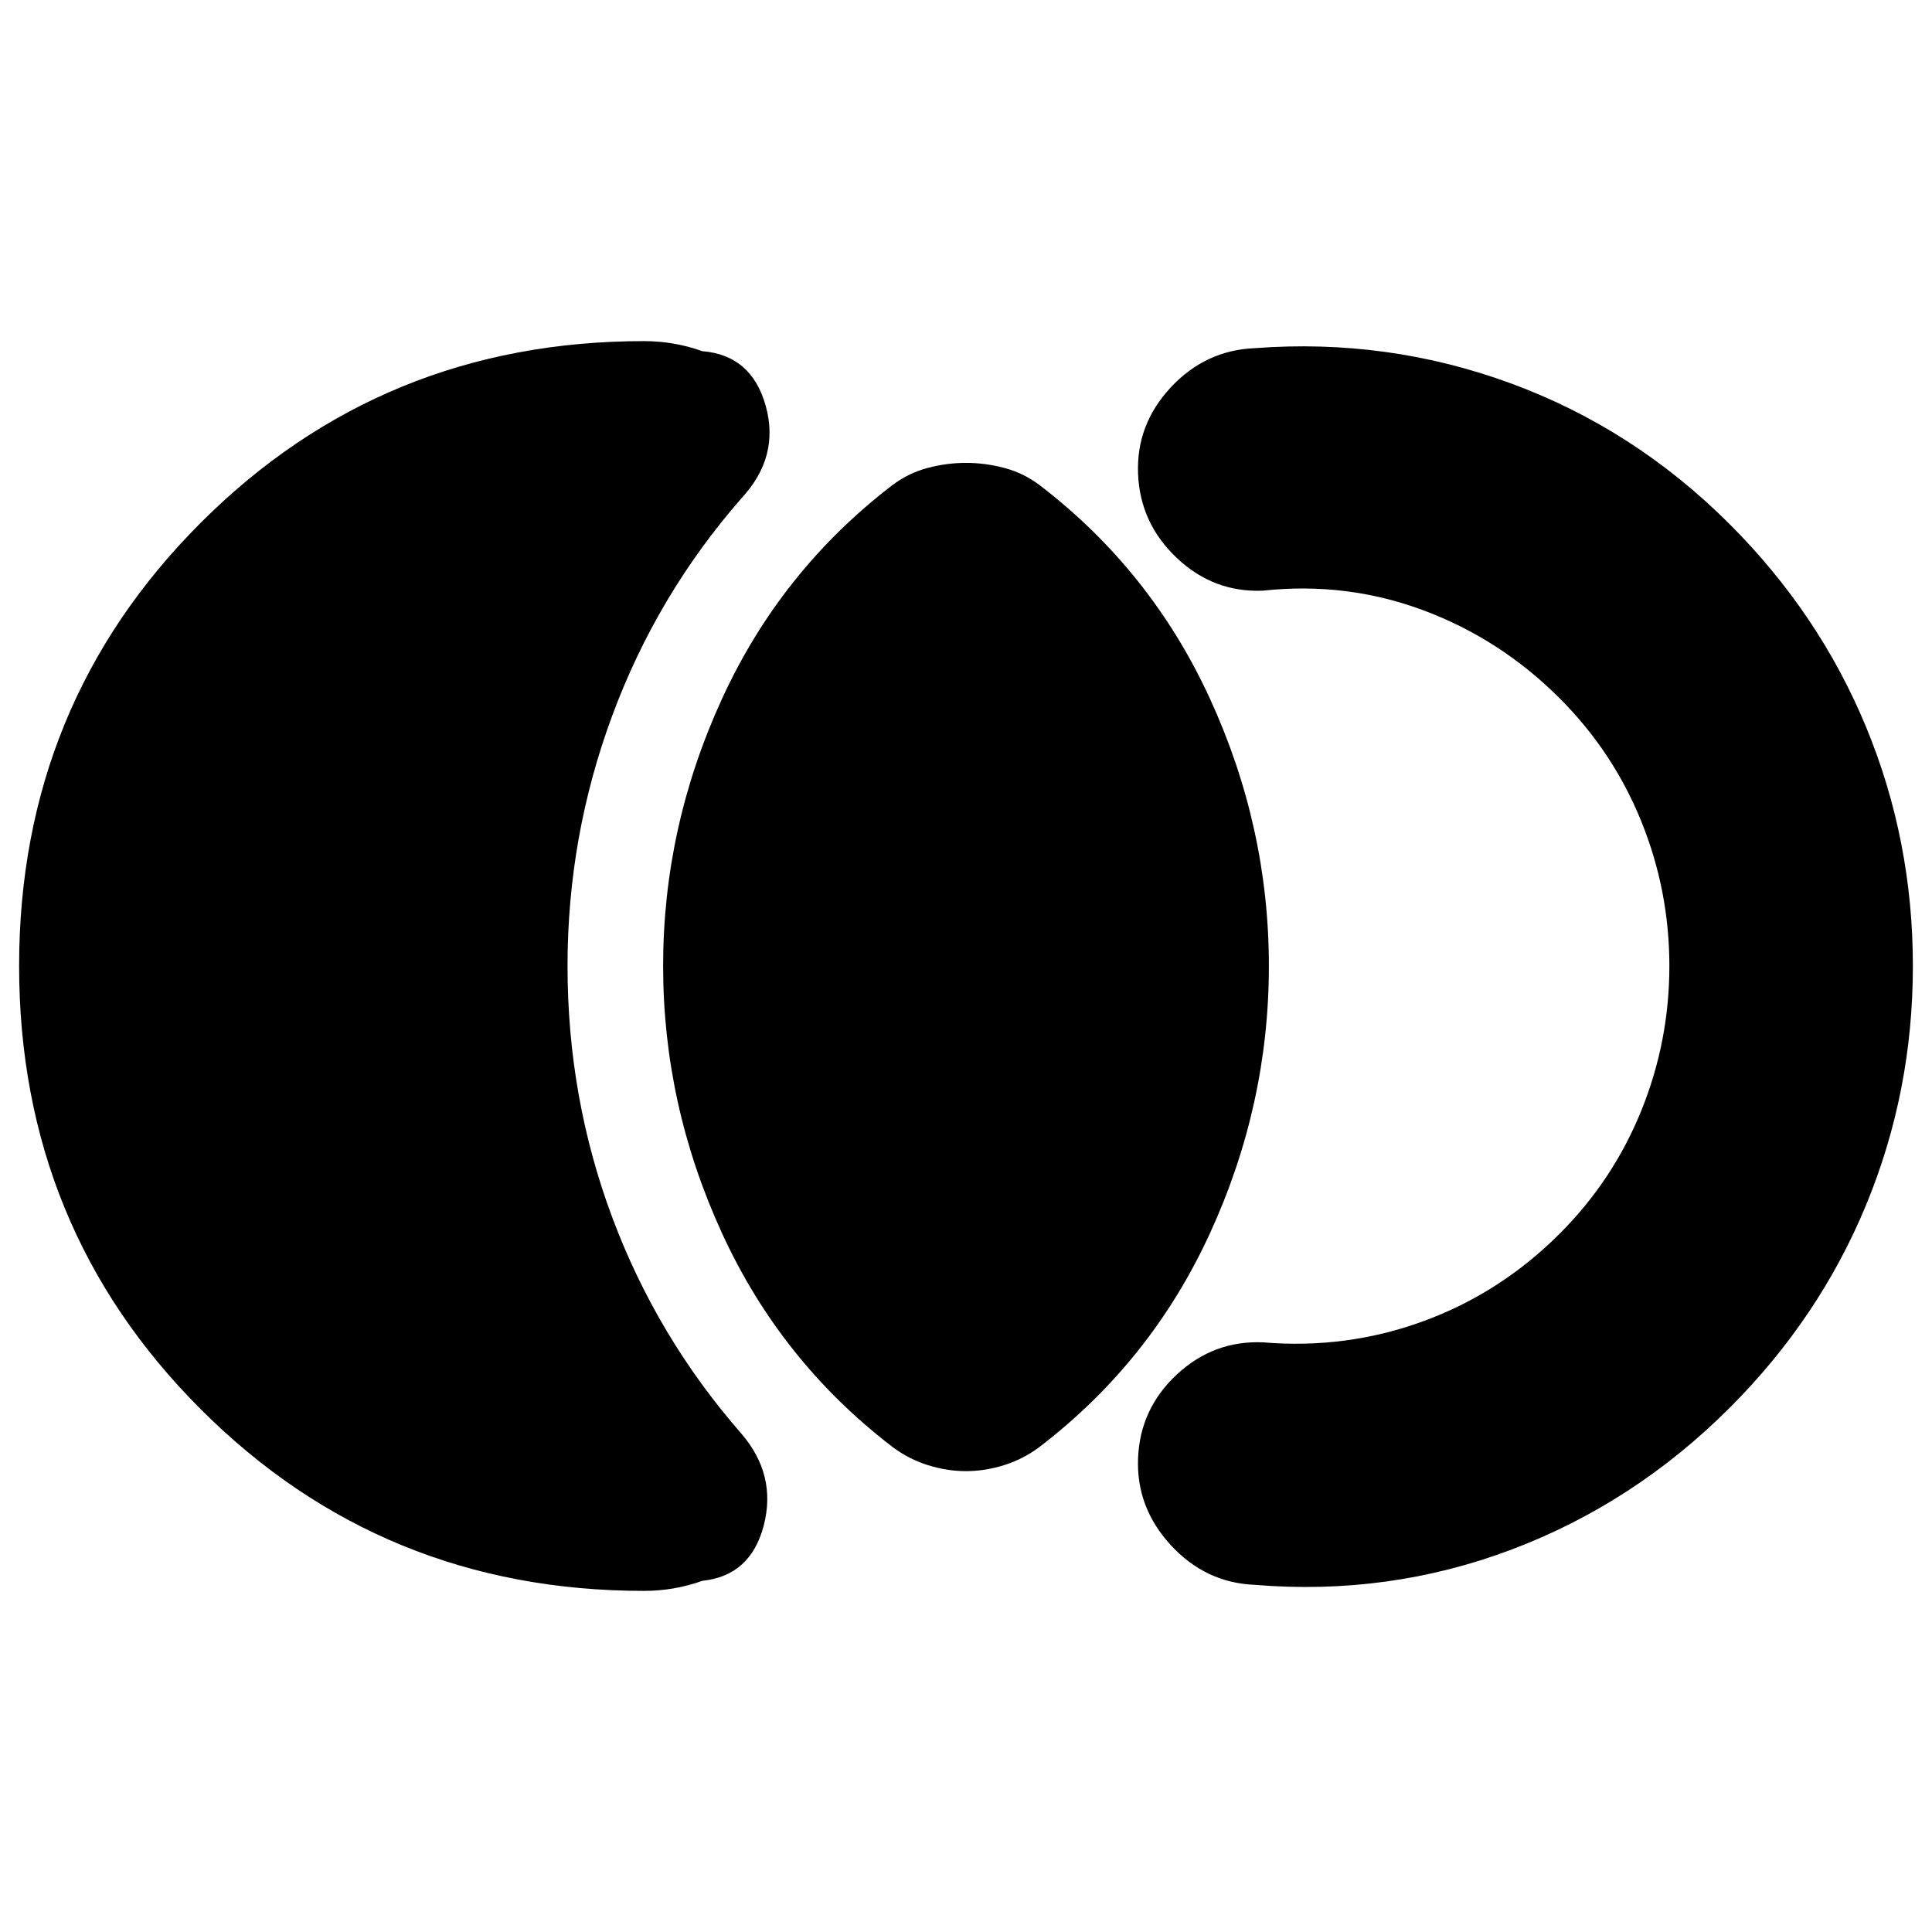<svg xmlns="http://www.w3.org/2000/svg" height="24" viewBox="0 -960 960 960" width="24"><path d="M9.5-480q0-130 90.25-220.25T320-790.5q7.5 0 14.75 1.25T349-785.5q24.5 2 31.5 27.25t-12 45.75q-42 48-64.25 108T282-480q0 65.5 22.25 125t64.25 107.5q17.5 20.5 11 45.5T349-174.5q-7 2.5-14.25 3.75T320-169.5q-130 0-220.25-90.25T9.5-480ZM480-229q-9.5 0-19-3t-17.5-9q-55.5-42.5-84.75-106.25T329.5-480q0-69 29.25-132.75T443.5-719q8-6 17.5-8.5t19-2.5q9.5 0 19 2.5t17.5 8.5q55.5 42.5 84.75 106.25T630.5-480q0 69-29.25 132.75T516.5-241q-8 6-17.5 9t-19 3Zm470.5-251q0 62.5-23.25 118.75T859.5-260.5Q812-213 751-190t-127.5 17.5q-24.5-1-41.75-19.75T565.5-235.5q1-24.5 19.25-41.5t42.75-16q41.5 3.5 79.75-10.5T775-347q26.5-26.5 40.5-61t14-72q0-37.5-14-72T775-613q-29.5-29.5-67.75-43.75t-79.75-9.75q-24.5 1-42.75-16.25T565.5-724.5q-1-24.5 16.25-43T623.5-787q66-5 127.25 17.5t108.75 70Q904-655 927.25-598.75T950.5-480Z"/></svg>